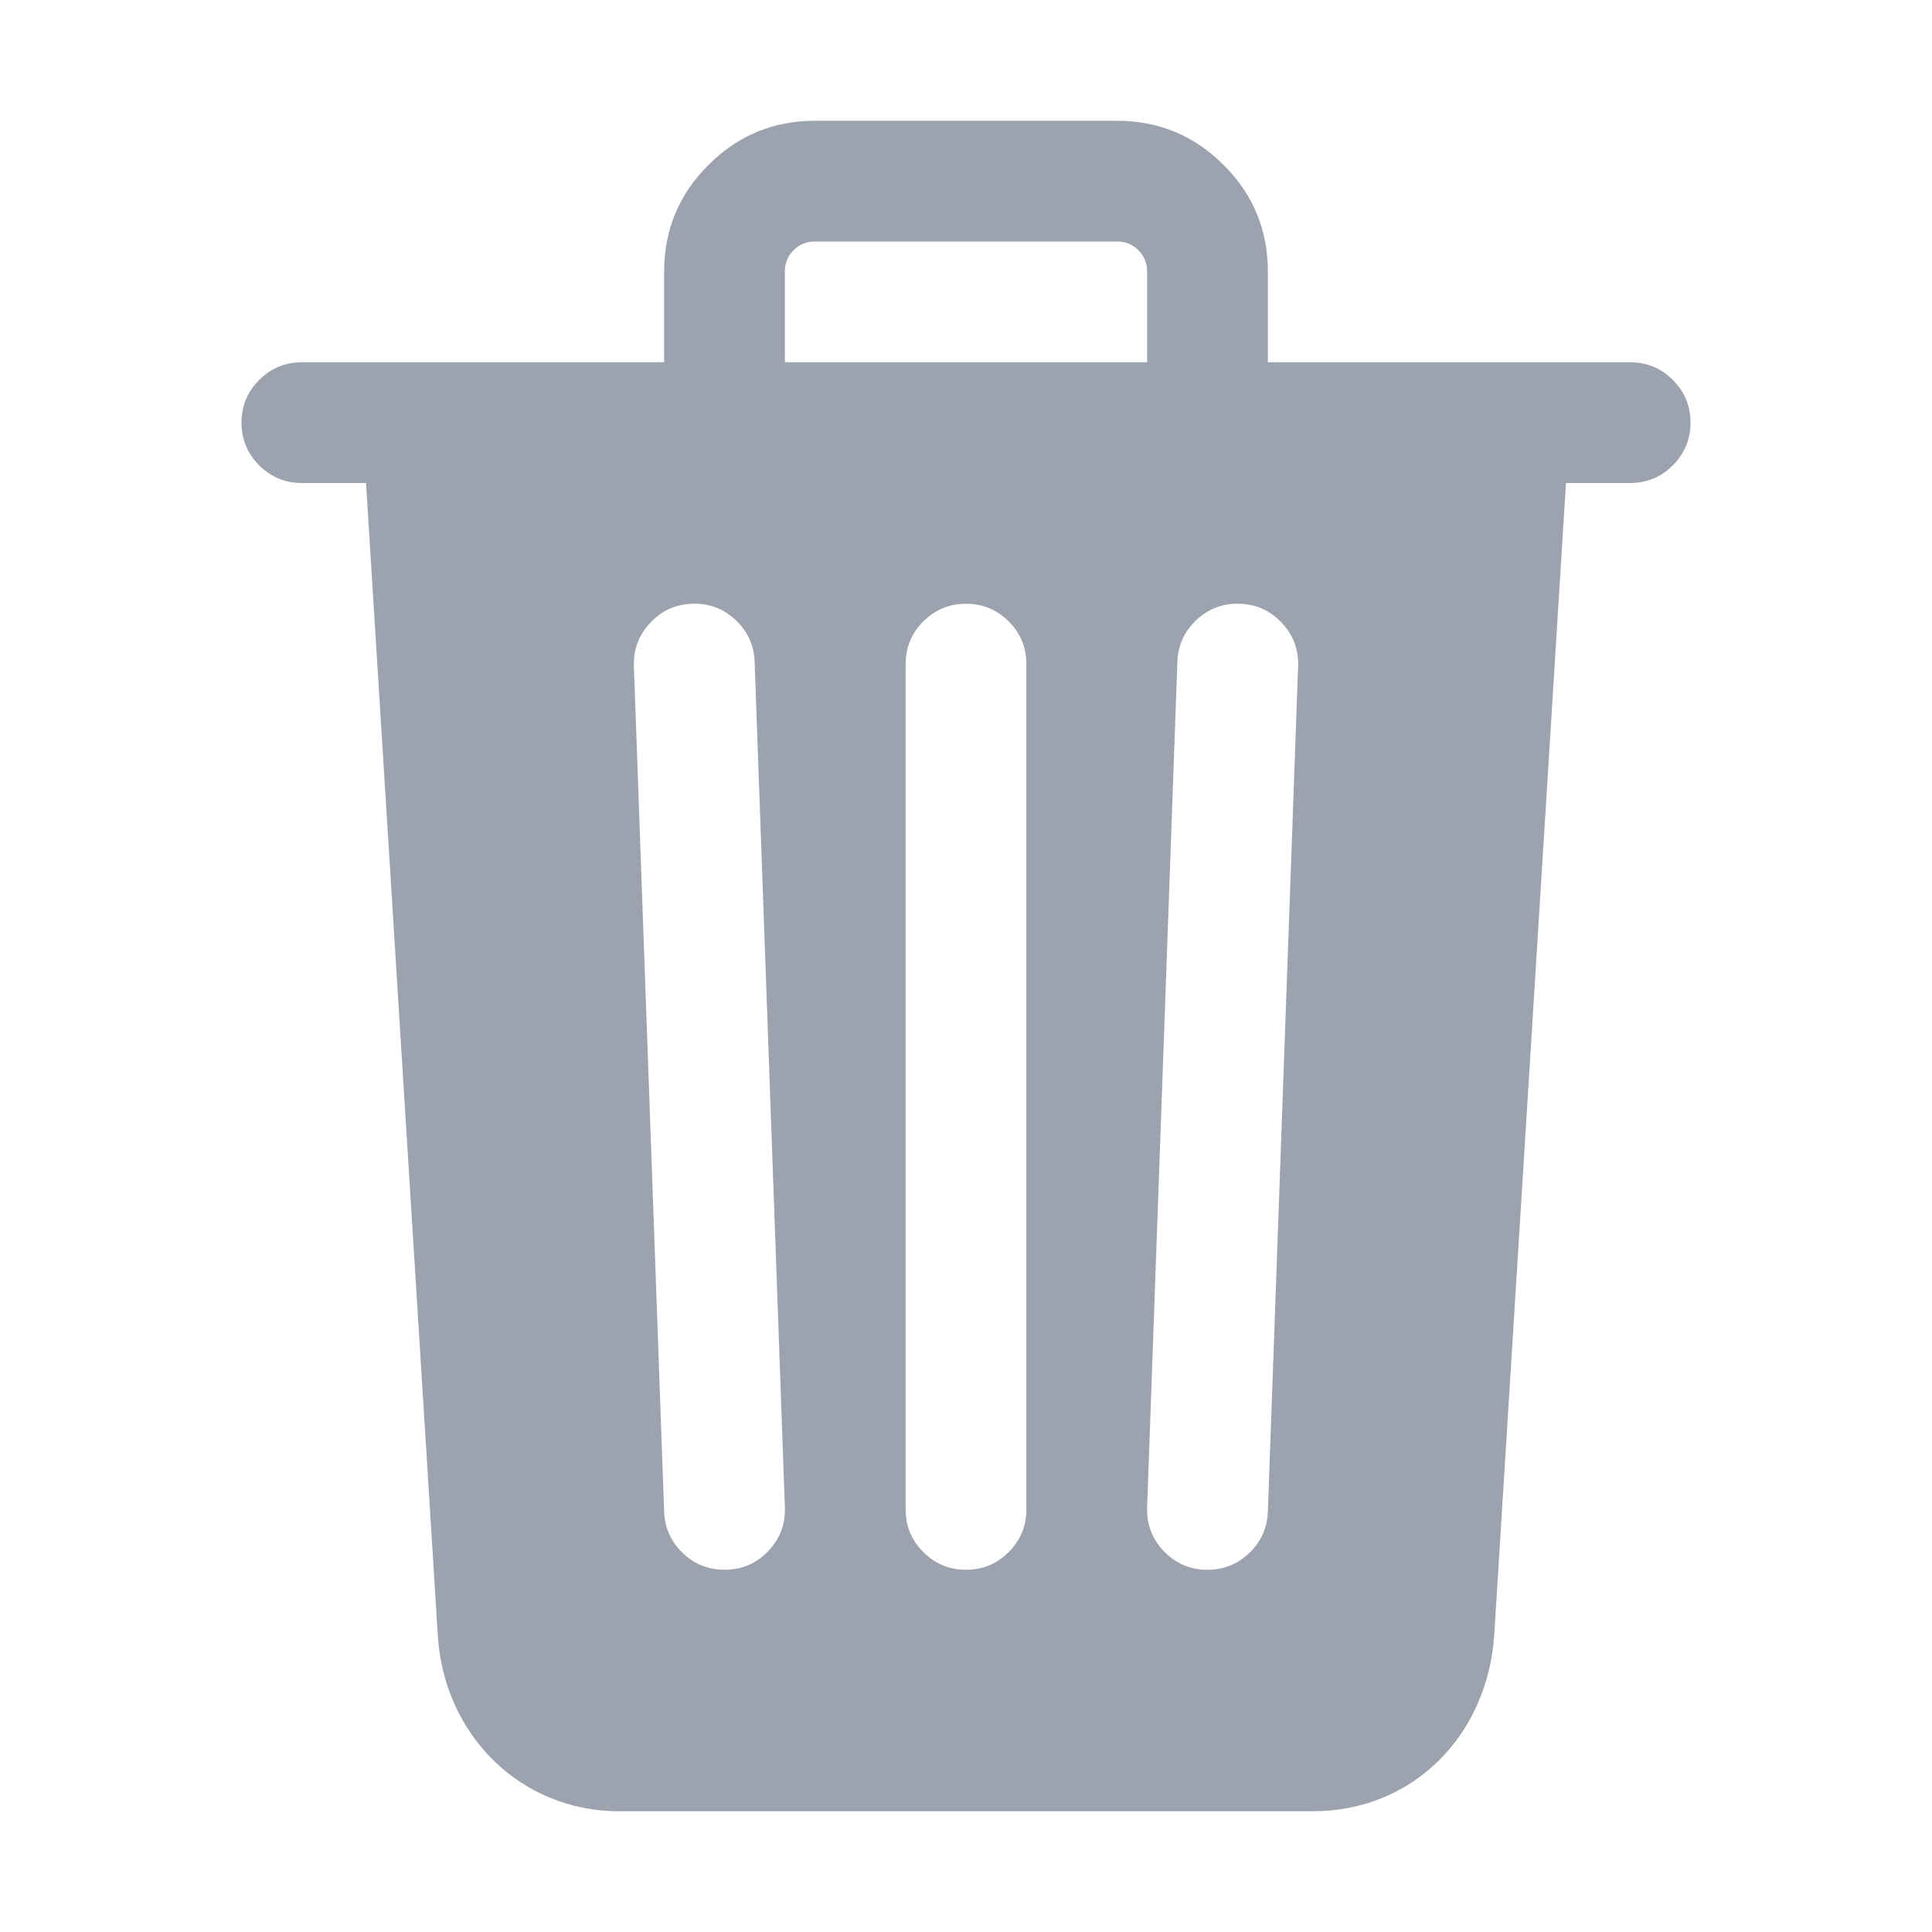 
<svg mexport="1" xmlns="http://www.w3.org/2000/svg" xmlns:xlink="http://www.w3.org/1999/xlink" width="20" height="20" viewBox="0 0 20 20">
	<defs>
		<clipPath id="clipPath1802:6389:0">
			<path d="M0 0L20 0L20 20L0 20L0 0Z" fill-rule="nonzero" transform="matrix(1 0 0 1 0 0)"/>
		</clipPath>
	</defs>
	<g clip-path="url(#clipPath1802:6389:0)">
		<path d="M14.375 2.5L10.625 2.5L10.625 1.562C10.625 1.131 10.473 0.763 10.167 0.458C9.862 0.153 9.494 0 9.062 0L5.938 0C5.506 0 5.138 0.153 4.833 0.458C4.528 0.763 4.375 1.131 4.375 1.562L4.375 2.5L0.625 2.5C0.452 2.5 0.305 2.561 0.183 2.683C0.061 2.805 -9.93411e-08 2.952 0 3.125C-9.93411e-08 3.298 0.061 3.445 0.183 3.567C0.305 3.689 0.452 3.75 0.625 3.75L1.289 3.75L2.031 15.661C2.087 16.71 2.891 17.5 3.906 17.5L11.094 17.5C12.114 17.5 12.902 16.727 12.969 15.664L13.711 3.75L14.375 3.75C14.548 3.75 14.695 3.689 14.817 3.567C14.939 3.445 15 3.298 15 3.125C15 2.952 14.939 2.805 14.817 2.683C14.695 2.561 14.548 2.5 14.375 2.5ZM5.022 15L5 15C4.832 15 4.687 14.942 4.566 14.825C4.445 14.708 4.381 14.566 4.375 14.397L4.062 5.647C4.056 5.475 4.112 5.325 4.23 5.199C4.347 5.072 4.493 5.006 4.665 5C4.838 4.993 4.987 5.049 5.114 5.167C5.24 5.285 5.306 5.43 5.312 5.603L5.625 14.353C5.631 14.525 5.576 14.675 5.458 14.801C5.34 14.928 5.195 14.994 5.022 15ZM8.125 14.375C8.125 14.548 8.064 14.695 7.942 14.817C7.82 14.939 7.673 15 7.5 15C7.327 15 7.18 14.939 7.058 14.817C6.936 14.695 6.875 14.548 6.875 14.375L6.875 5.625C6.875 5.452 6.936 5.305 7.058 5.183C7.18 5.061 7.327 5 7.5 5C7.673 5 7.82 5.061 7.942 5.183C8.064 5.305 8.125 5.452 8.125 5.625L8.125 14.375ZM9.375 2.5L5.625 2.5L5.625 1.562C5.624 1.476 5.654 1.402 5.715 1.34C5.777 1.279 5.851 1.249 5.938 1.25L9.062 1.25C9.149 1.249 9.223 1.279 9.285 1.34C9.346 1.402 9.376 1.476 9.375 1.562L9.375 2.5ZM10.625 14.397C10.619 14.566 10.555 14.708 10.434 14.825C10.313 14.942 10.168 15 10 15L9.977 15C9.805 14.994 9.66 14.928 9.542 14.801C9.424 14.675 9.369 14.525 9.375 14.353L9.688 5.603C9.694 5.43 9.76 5.285 9.886 5.167C10.013 5.05 10.162 4.994 10.335 5C10.507 5.006 10.652 5.072 10.77 5.199C10.888 5.325 10.944 5.475 10.938 5.647L10.625 14.397Z" fill-rule="nonzero" transform="matrix(1 0 0 1 2.5 1.25)" fill="rgb(156, 163, 175)"/>
	</g>
</svg>
